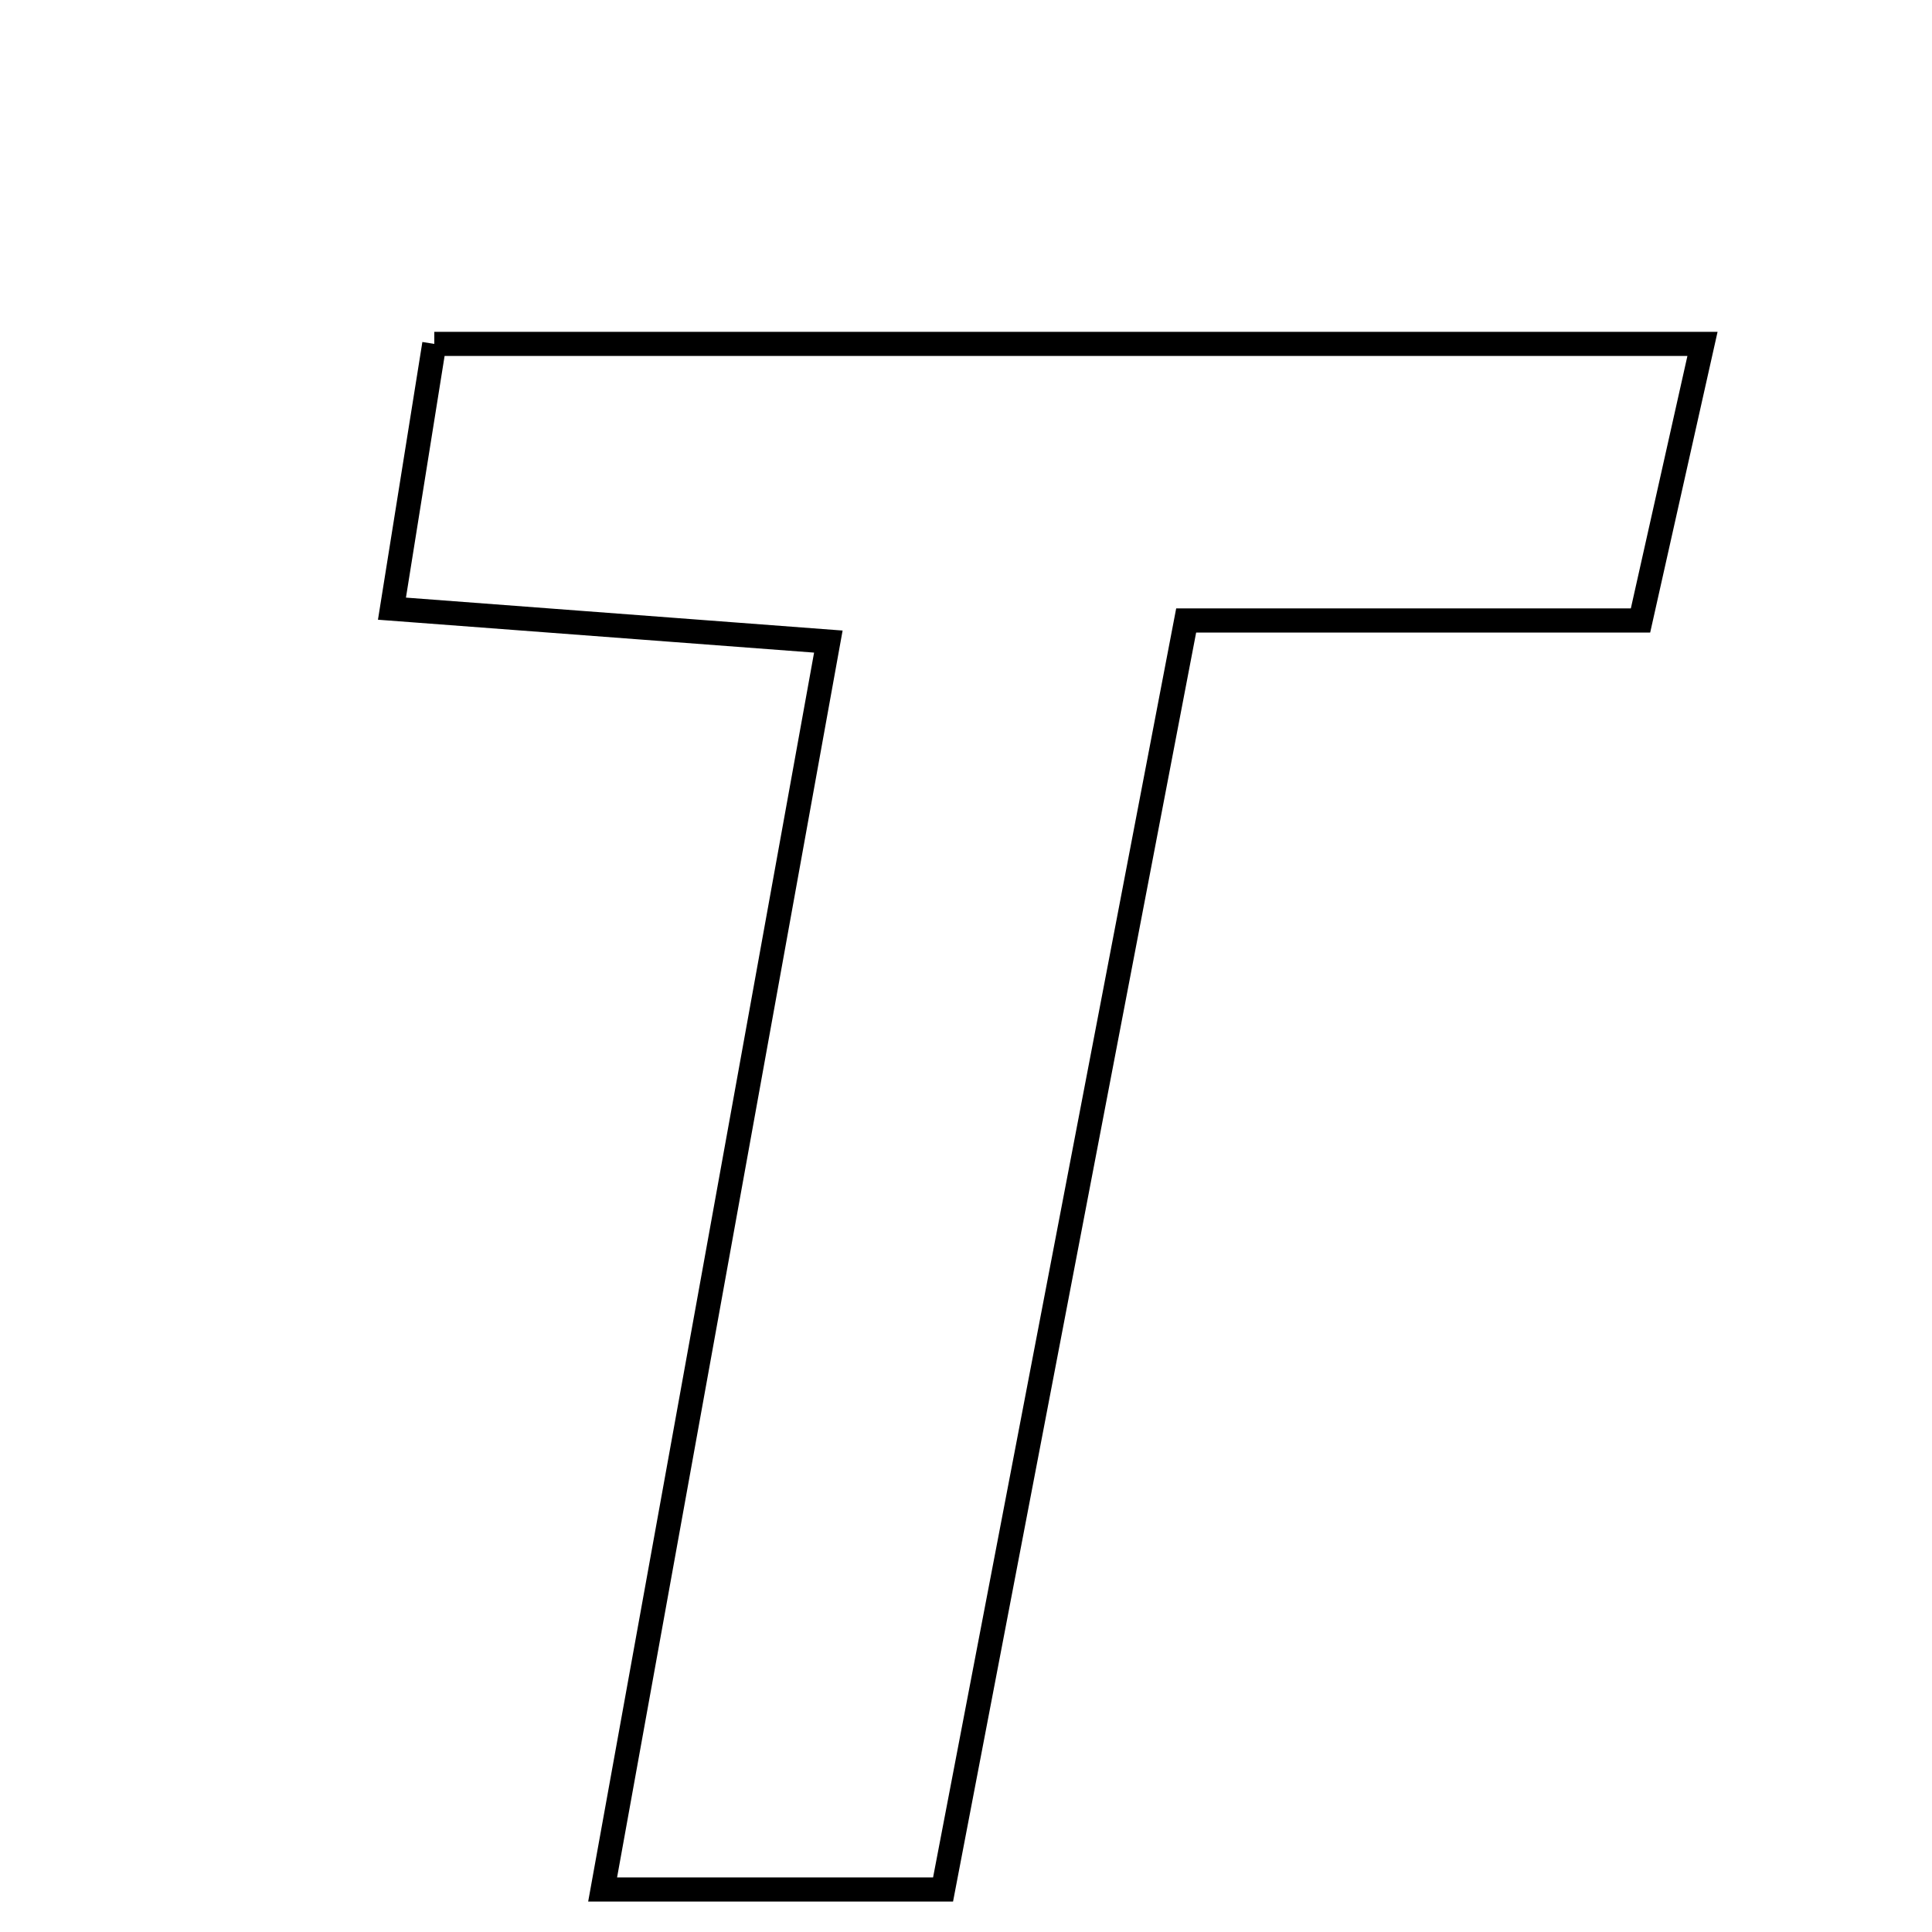 <svg xmlns="http://www.w3.org/2000/svg" viewBox="0.0 0.0 24.0 24.0" height="200px" width="200px"><path fill="none" stroke="black" stroke-width=".3" stroke-opacity="1.0"  filling="0" d="M5.395 4.272 C10.697 4.272 15.816 4.272 21.149 4.272 C20.886 5.446 20.662 6.446 20.379 7.708 C18.552 7.708 16.772 7.708 14.735 7.708 C13.71 13.056 12.728 18.183 11.715 23.472 C10.35 23.472 9.067 23.472 7.486 23.472 C8.442 18.188 9.34 13.225 10.29 7.97 C8.405 7.828 6.757 7.703 4.869 7.561 C5.058 6.379 5.217 5.385 5.395 4.272"></path></svg>